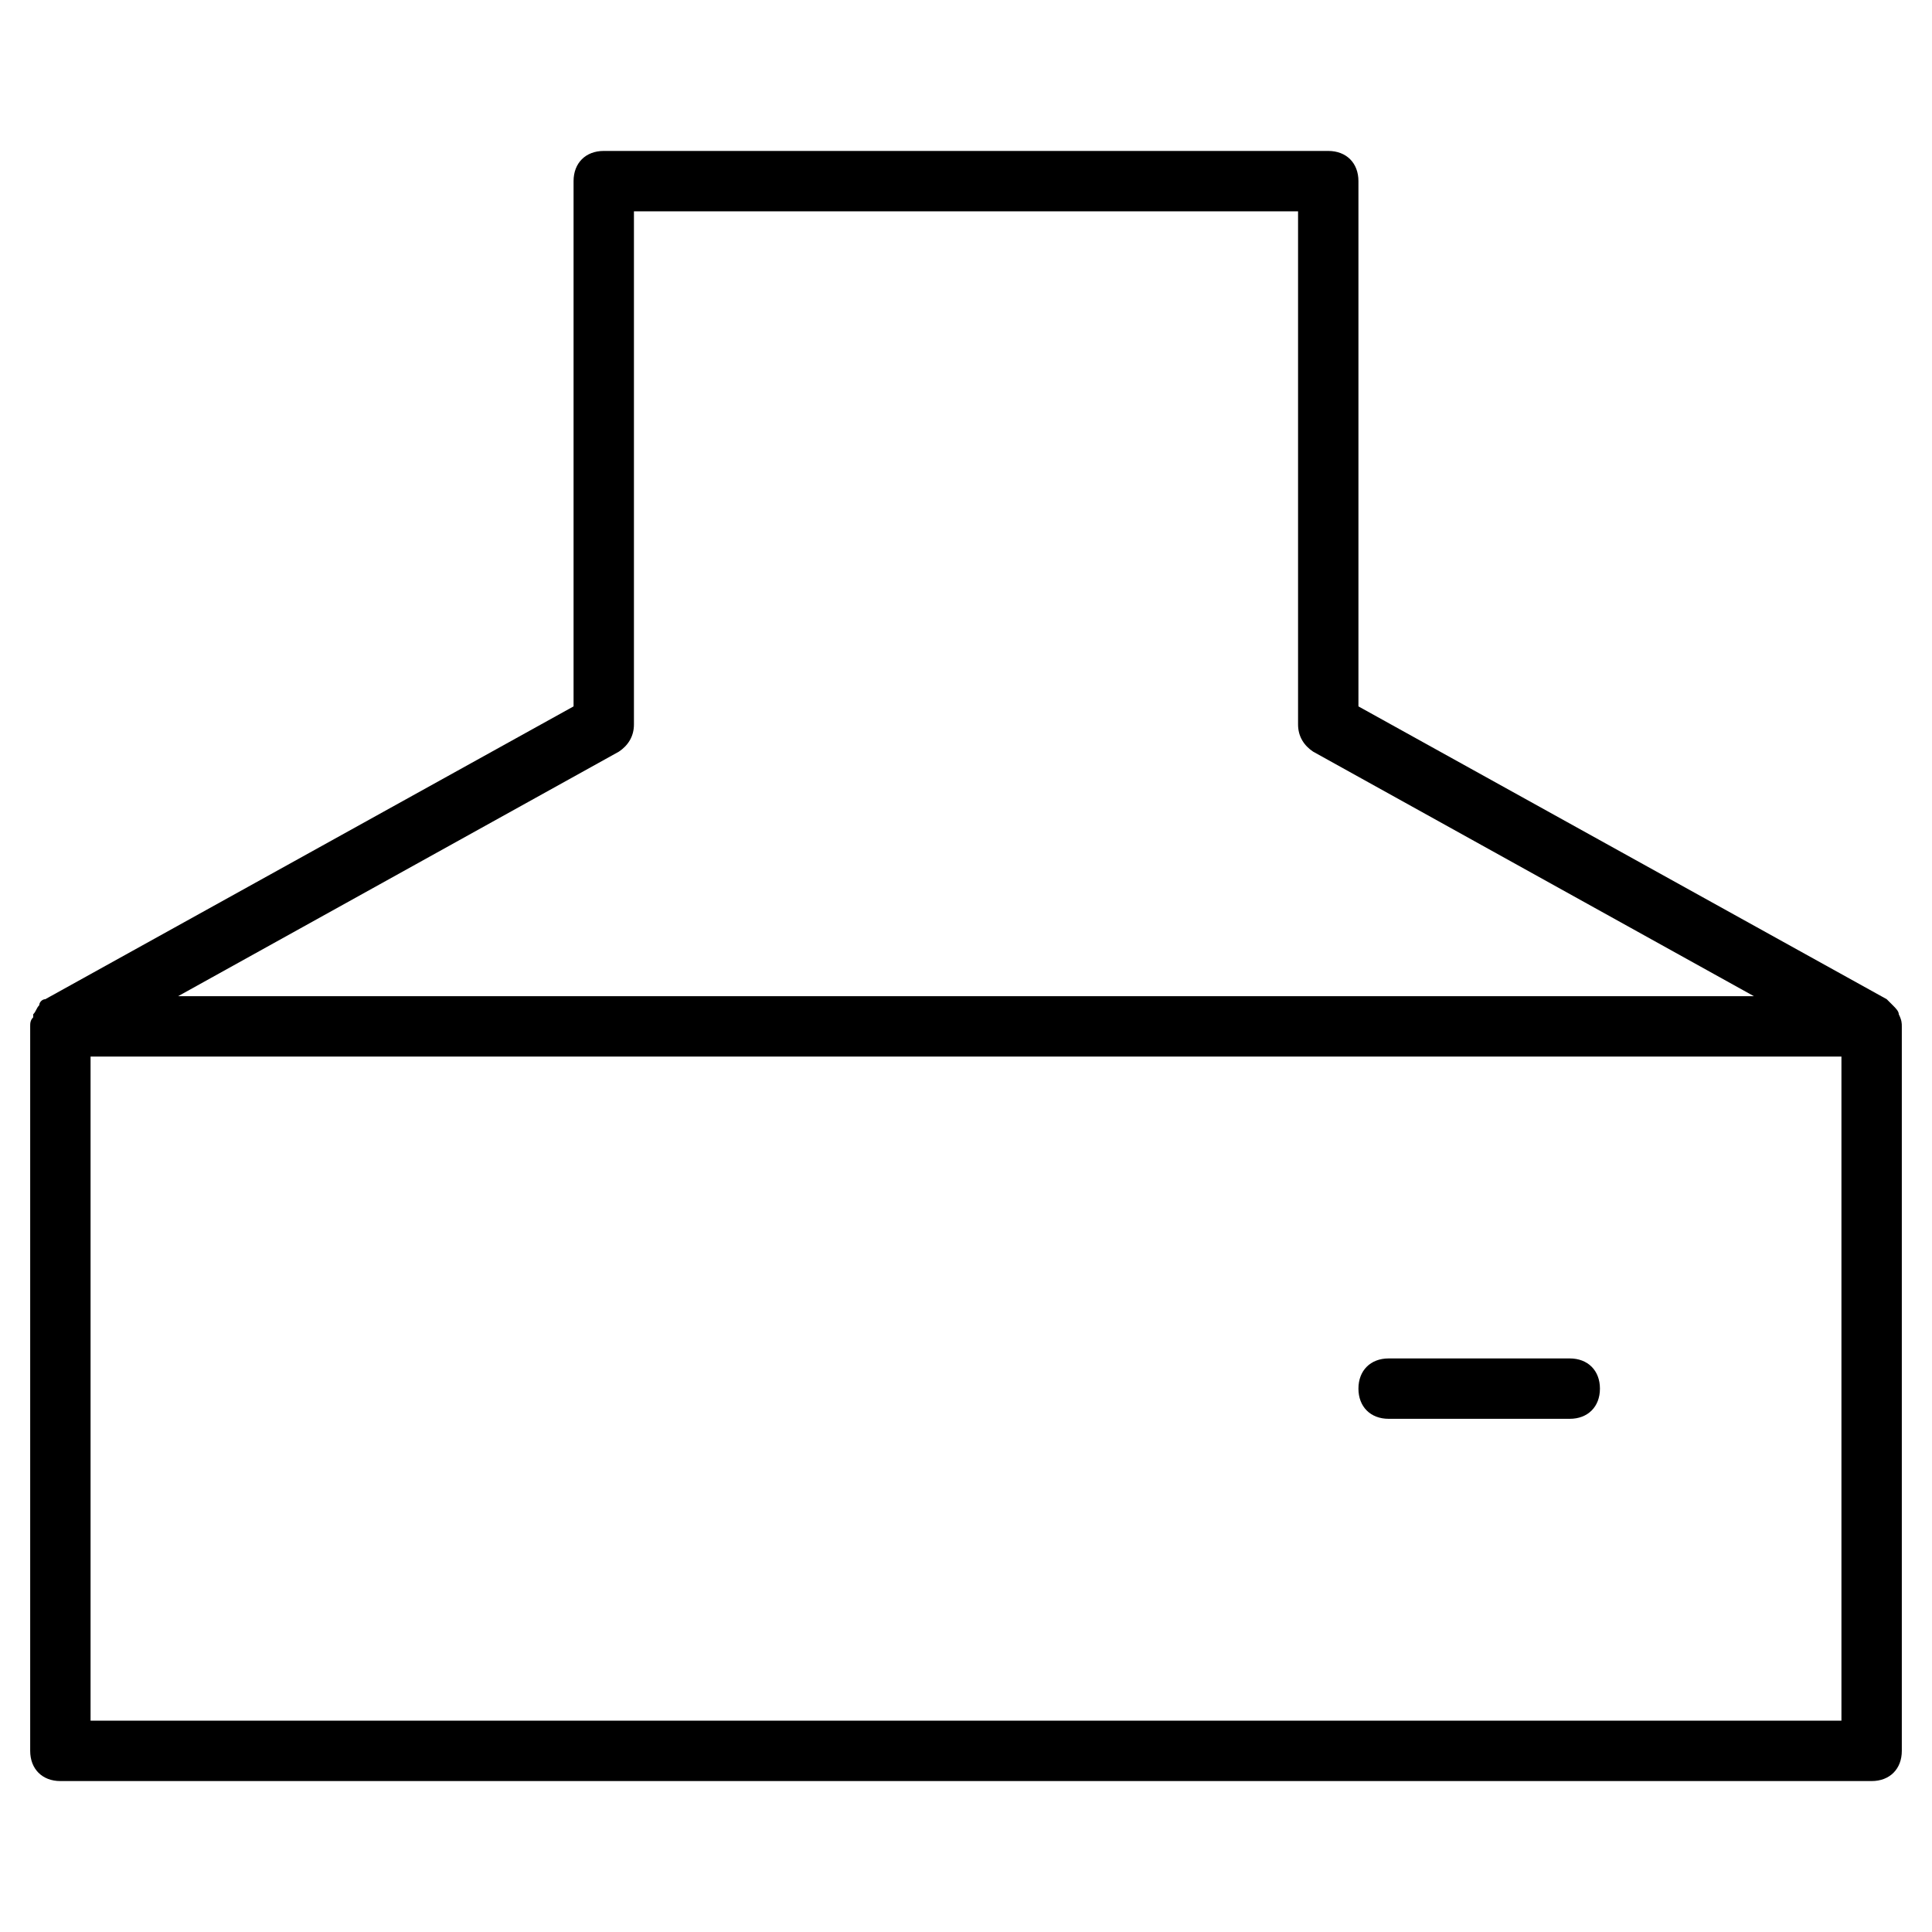 <?xml version="1.0" encoding="utf-8"?>
<!-- Generator: Adobe Illustrator 19.1.0, SVG Export Plug-In . SVG Version: 6.00 Build 0)  -->
<!DOCTYPE svg PUBLIC "-//W3C//DTD SVG 1.1//EN" "http://www.w3.org/Graphics/SVG/1.1/DTD/svg11.dtd">
<svg version="1.1" id="Layer_1" xmlns="http://www.w3.org/2000/svg" xmlns:xlink="http://www.w3.org/1999/xlink" x="0px" y="0px"
	 width="64px" height="64px" viewBox="0 0 64 64" enable-background="new 0 0 64 64" xml:space="preserve">
<path d="M52,45h-6c-0.6,0-1,0.4-1,1s0.4,1,1,1h6c0.6,0,1-0.4,1-1S52.6,45,52,45z"/>
<path d="M62.9,33.6c0-0.1-0.1-0.2-0.2-0.3c0,0,0,0,0,0c-0.1-0.1-0.1-0.1-0.2-0.2L45,23.4V6c0-0.6-0.4-1-1-1H20c-0.6,0-1,0.4-1,1
	v17.4L1.5,33.1c-0.1,0-0.2,0.1-0.2,0.2c0,0,0,0,0,0c-0.1,0.1-0.1,0.2-0.2,0.3c0,0,0,0.1,0,0.1C1,33.8,1,33.9,1,34v24
	c0,0.6,0.4,1,1,1h60c0.6,0,1-0.4,1-1V34C63,33.9,63,33.8,62.9,33.6C62.9,33.6,62.9,33.6,62.9,33.6z M20.5,24.9
	c0.3-0.2,0.5-0.5,0.5-0.9V7h22v17c0,0.4,0.2,0.7,0.5,0.9L58.1,33H5.9L20.5,24.9z M3,57V35h58v22H3z"/>
</svg>

